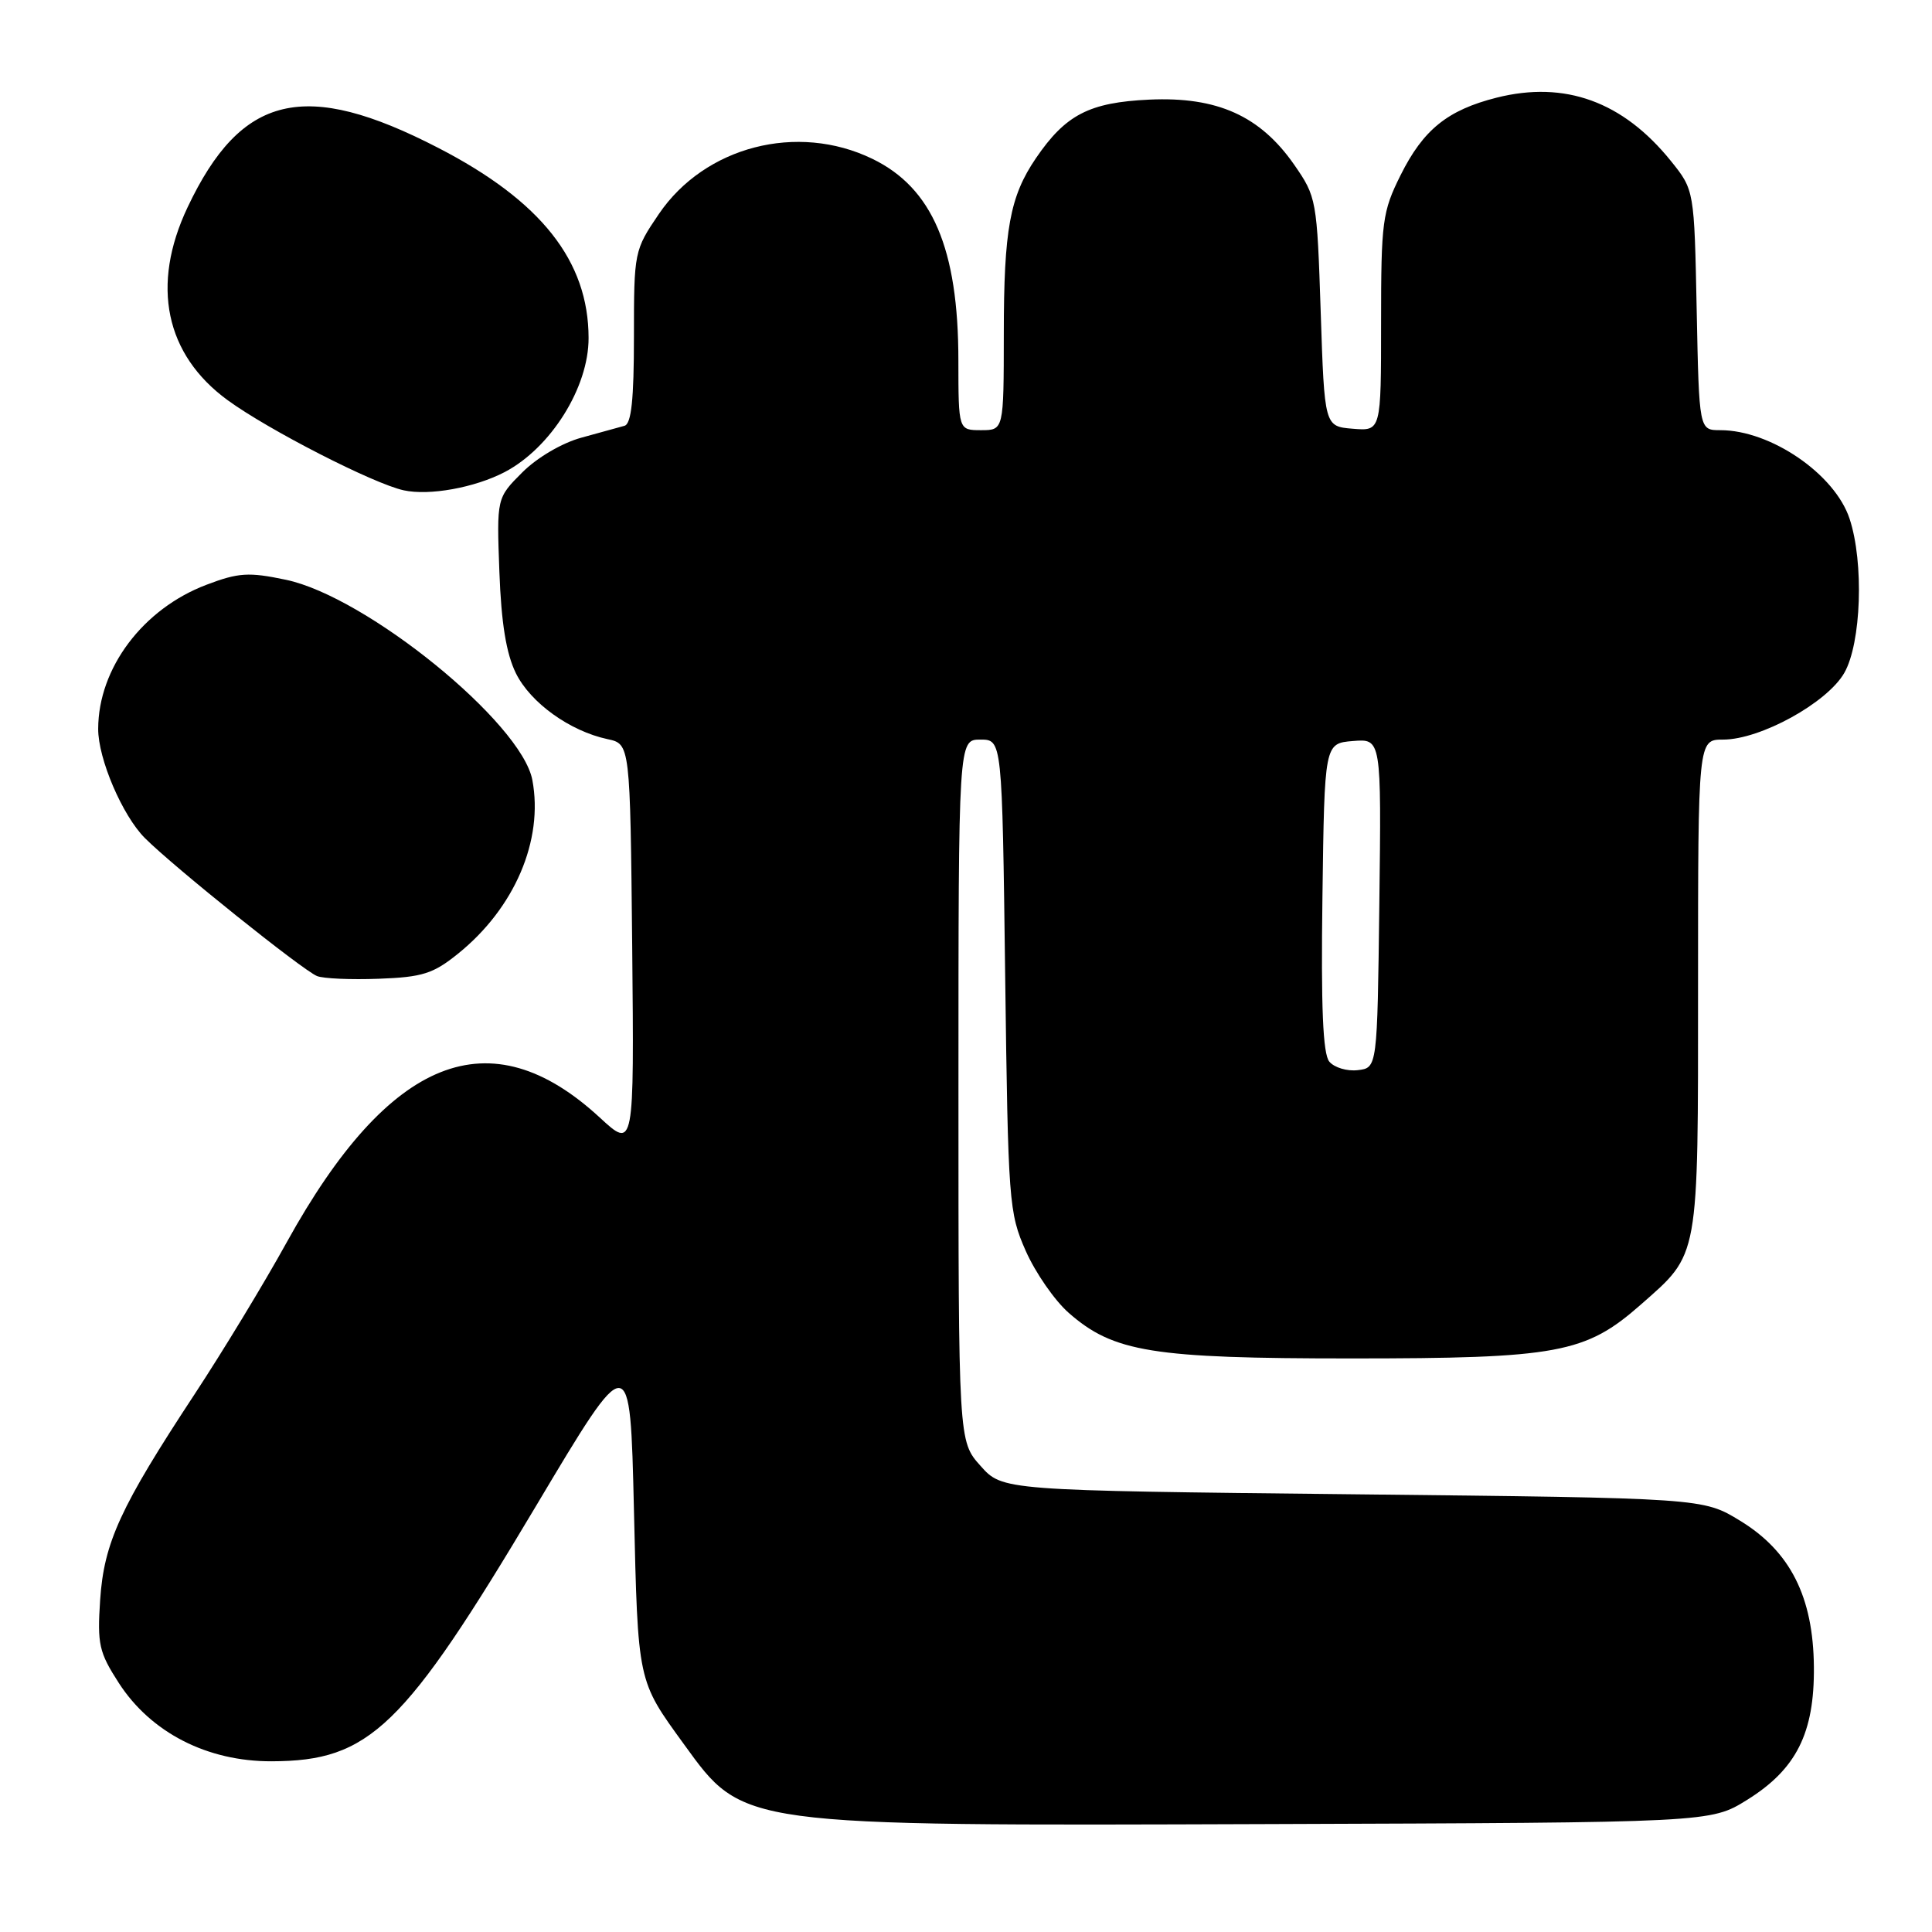 <?xml version="1.0" encoding="UTF-8" standalone="no"?>
<!DOCTYPE svg PUBLIC "-//W3C//DTD SVG 1.1//EN" "http://www.w3.org/Graphics/SVG/1.1/DTD/svg11.dtd" >
<svg xmlns="http://www.w3.org/2000/svg" xmlns:xlink="http://www.w3.org/1999/xlink" version="1.1" viewBox="0 0 256 256">
 <g >
 <path fill="currentColor"
d=" M 231.49 238.50 C 238.02 234.44 240.43 229.65 240.35 220.87 C 240.27 211.60 237.22 205.56 230.58 201.51 C 225.66 198.50 225.66 198.50 179.25 198.00 C 132.83 197.50 132.83 197.50 129.92 194.23 C 127.00 190.97 127.00 190.97 127.00 144.48 C 127.00 98.00 127.00 98.00 129.90 98.00 C 132.79 98.00 132.79 98.00 133.19 129.25 C 133.58 159.36 133.68 160.69 135.92 165.76 C 137.20 168.65 139.76 172.34 141.61 173.96 C 147.54 179.17 152.68 180.00 179.00 180.00 C 206.41 180.00 210.08 179.32 217.39 172.89 C 225.21 166.00 225.00 167.19 225.00 130.55 C 225.00 98.00 225.00 98.00 228.32 98.00 C 233.26 98.00 242.11 93.13 244.38 89.16 C 246.63 85.22 247.00 74.55 245.08 68.74 C 243.13 62.82 234.63 57.00 227.95 57.00 C 225.14 57.00 225.14 57.00 224.82 41.09 C 224.50 25.18 224.50 25.18 221.41 21.34 C 215.06 13.46 207.37 10.66 198.31 12.94 C 191.81 14.58 188.59 17.18 185.59 23.20 C 183.17 28.06 183.00 29.31 183.00 42.76 C 183.00 57.12 183.00 57.12 179.25 56.81 C 175.50 56.50 175.50 56.50 175.00 41.33 C 174.51 26.45 174.44 26.08 171.49 21.83 C 166.98 15.35 161.29 12.79 152.30 13.20 C 144.33 13.57 141.20 15.19 137.26 20.97 C 133.81 26.04 133.01 30.42 133.01 44.25 C 133.00 57.00 133.00 57.00 130.00 57.00 C 127.00 57.00 127.00 57.00 126.99 47.75 C 126.99 32.94 123.54 24.89 115.58 21.04 C 105.64 16.23 93.39 19.40 87.30 28.36 C 84.04 33.16 84.00 33.36 84.00 44.64 C 84.00 52.92 83.66 56.16 82.75 56.42 C 82.06 56.61 79.50 57.32 77.05 57.99 C 74.48 58.69 71.17 60.63 69.21 62.59 C 65.81 65.99 65.81 65.99 66.17 75.74 C 66.42 82.58 67.08 86.61 68.36 89.21 C 70.29 93.12 75.50 96.87 80.50 97.94 C 83.50 98.58 83.50 98.58 83.77 125.43 C 84.03 152.29 84.03 152.29 79.46 148.07 C 64.93 134.67 51.62 139.97 38.01 164.58 C 35.00 170.04 29.49 179.11 25.78 184.75 C 15.93 199.72 13.78 204.40 13.27 212.00 C 12.88 217.87 13.12 218.94 15.74 223.00 C 19.99 229.58 27.46 233.41 36.00 233.38 C 48.99 233.34 53.48 229.00 71.02 199.56 C 83.50 178.62 83.50 178.62 84.00 200.06 C 84.54 223.06 84.44 222.59 90.64 231.14 C 98.55 242.04 97.83 241.94 168.08 241.70 C 226.66 241.50 226.66 241.50 231.49 238.50 Z  M 60.69 126.37 C 68.19 120.33 72.04 111.34 70.54 103.36 C 69.11 95.76 48.55 79.05 37.87 76.82 C 32.96 75.79 31.61 75.87 27.37 77.48 C 18.94 80.67 13.03 88.53 13.01 96.57 C 12.99 100.53 16.22 108.07 19.20 111.05 C 23.05 114.90 40.04 128.51 42.00 129.33 C 42.83 129.67 46.51 129.83 50.19 129.69 C 55.97 129.48 57.41 129.02 60.69 126.37 Z  M 66.86 62.56 C 72.98 59.36 78.01 51.34 77.99 44.78 C 77.98 34.58 71.69 26.62 58.08 19.60 C 40.38 10.45 31.96 12.45 24.85 27.48 C 19.97 37.79 21.89 46.99 30.17 53.03 C 35.57 56.97 49.49 64.10 53.50 64.97 C 56.88 65.71 62.90 64.62 66.86 62.56 Z  M 176.14 140.67 C 175.29 139.65 175.03 133.46 175.23 118.87 C 175.50 98.50 175.50 98.50 179.27 98.19 C 183.04 97.88 183.04 97.88 182.77 119.69 C 182.50 141.50 182.50 141.50 179.91 141.80 C 178.49 141.97 176.80 141.46 176.14 140.67 Z "/>
</g>
</svg>